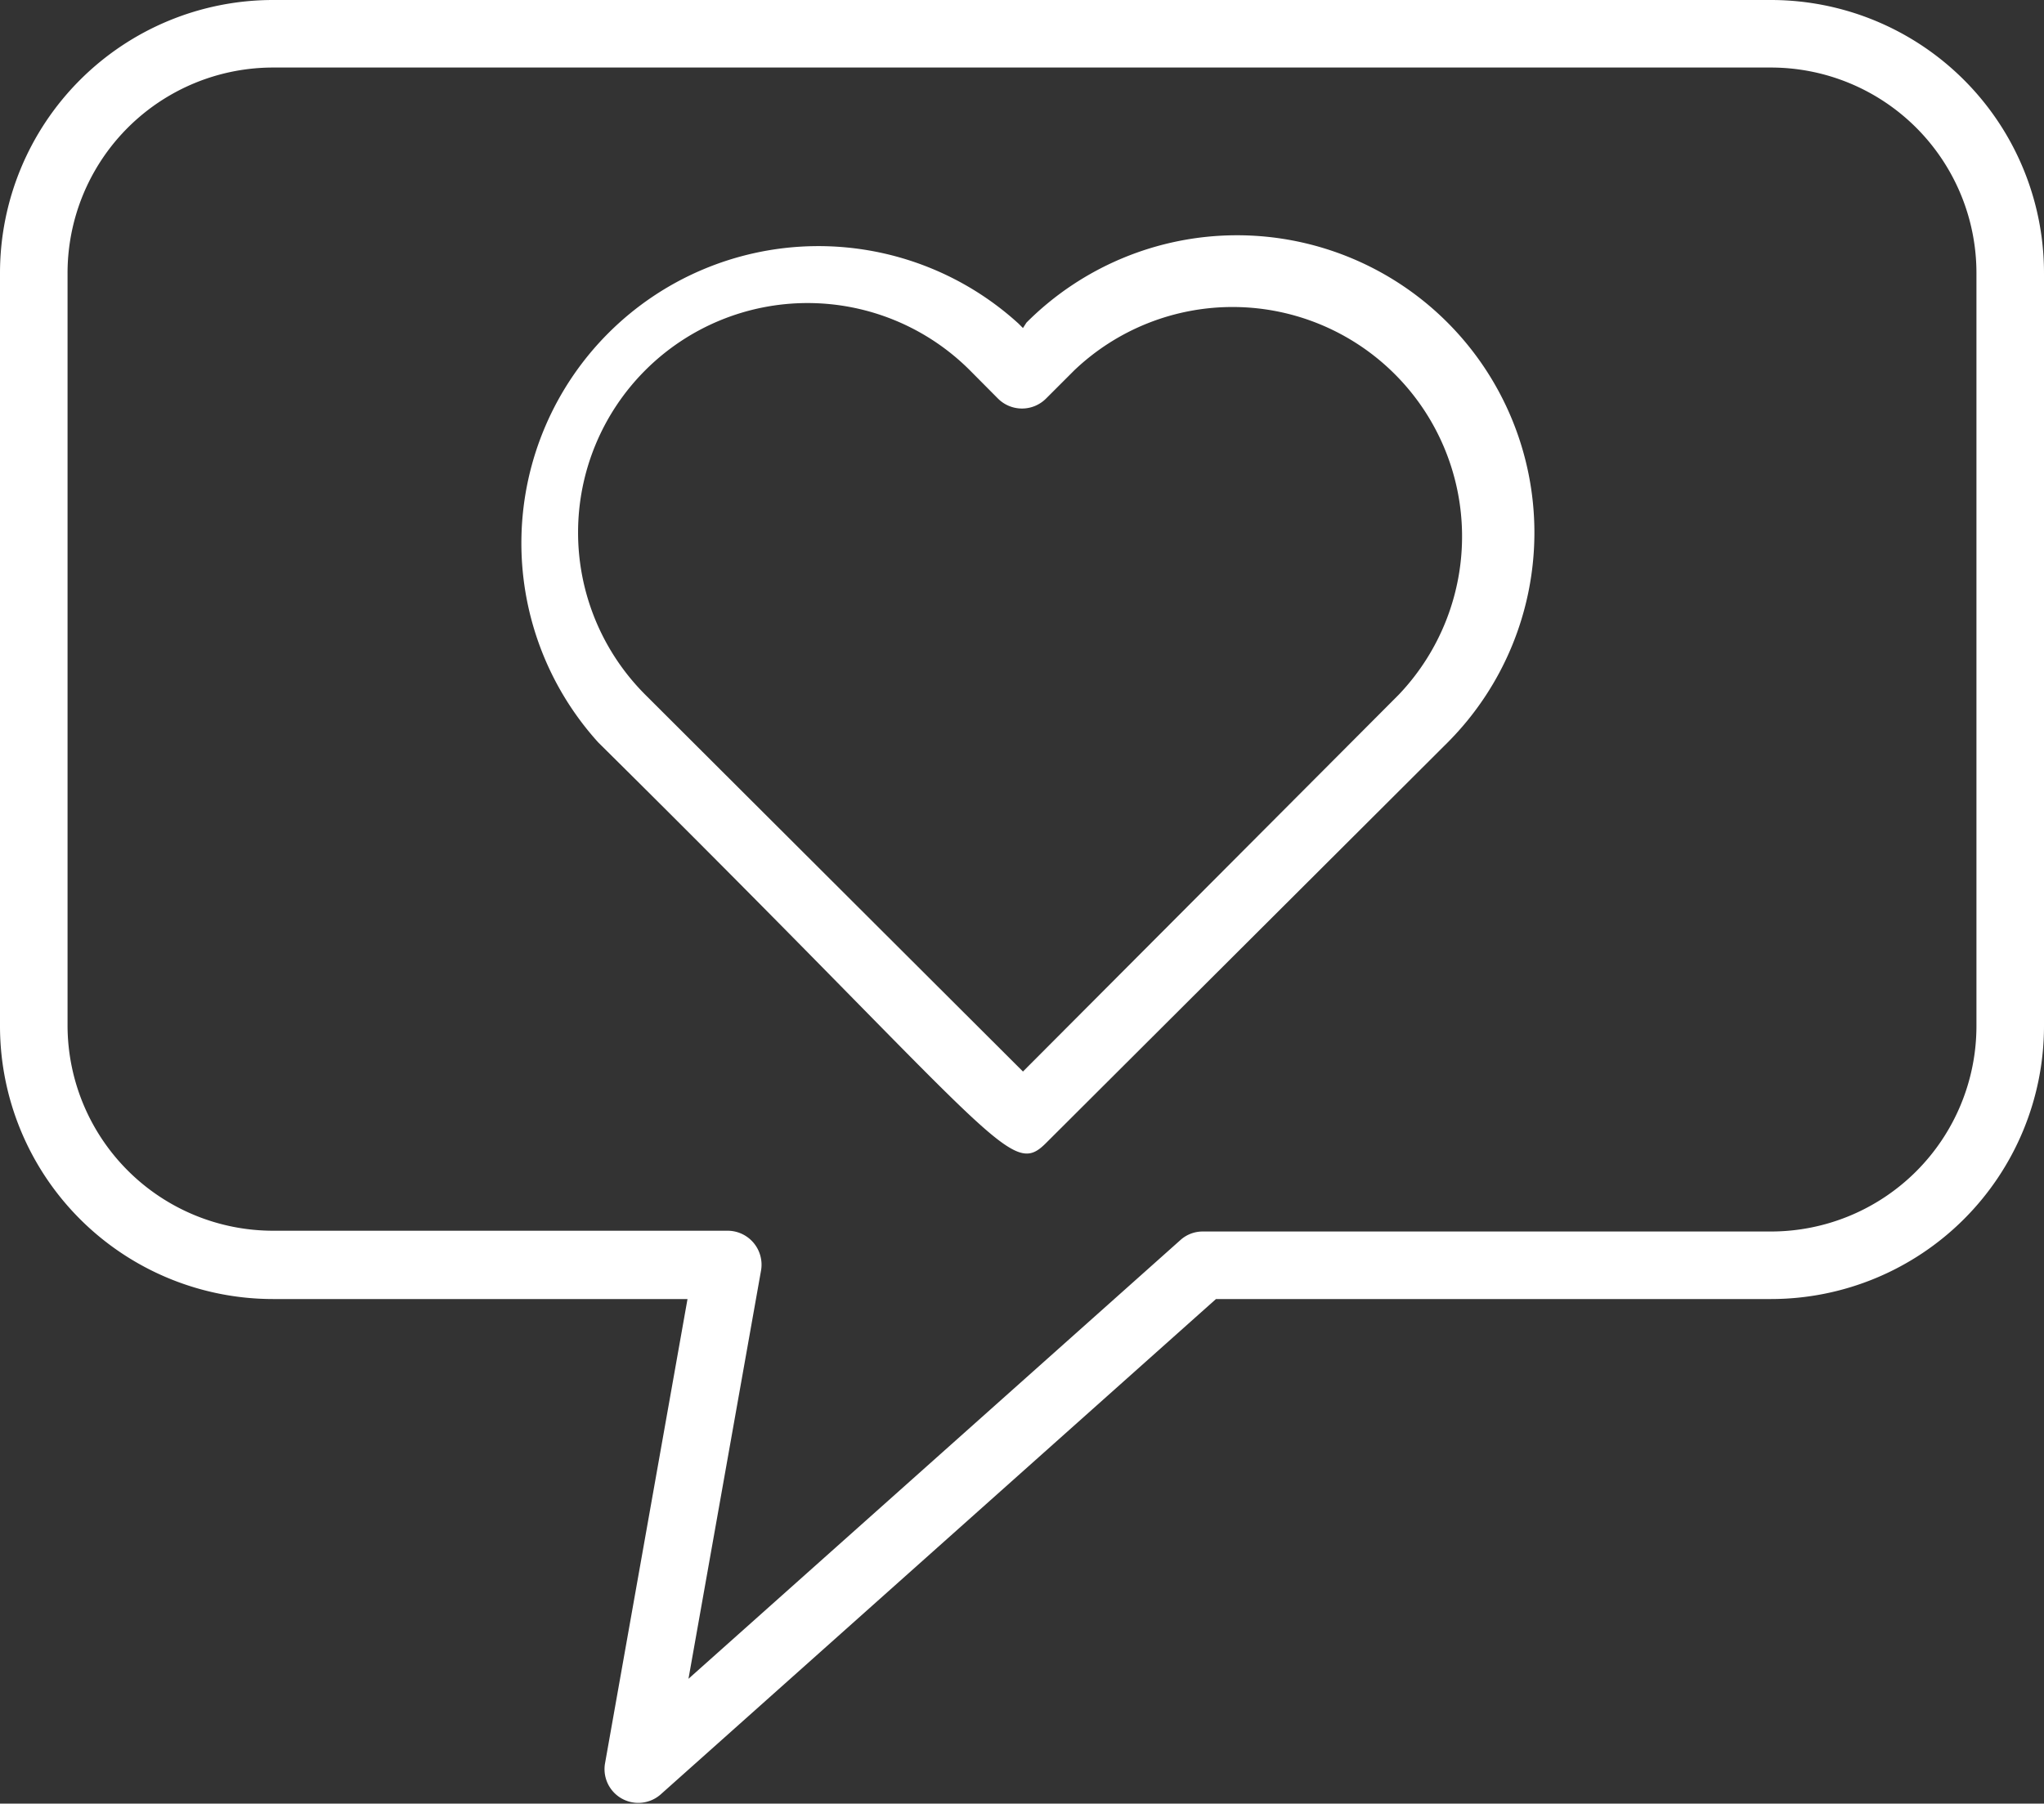 <?xml version="1.0" encoding="UTF-8"?> <svg xmlns="http://www.w3.org/2000/svg" viewBox="0 0 105.9 93.47"><rect x="0" y="0" width="105.9" height="93.47" fill="#333333" stroke="none"/> <defs> <style>.cls-1{fill:#fff;}</style> </defs> <title>Ресурс 4</title> <g id="Слой_2" data-name="Слой 2"> <g id="OUTLINE"> <path class="cls-1" d="M91.76,0H14.14A14.15,14.15,0,0,0,0,14.14V53.19A14.15,14.15,0,0,0,14.14,67.32H35.62l-4.28,24.1A1.75,1.75,0,0,0,34.22,93L63,67.32H91.76A14.15,14.15,0,0,0,105.9,53.19v-39A14.15,14.15,0,0,0,91.76,0ZM102.4,53.19A10.65,10.65,0,0,1,91.76,63.82H62.31a1.72,1.72,0,0,0-1.16.45L35.67,87l3.76-21.16a1.76,1.76,0,0,0-1.73-2.06H14.14A10.65,10.65,0,0,1,3.5,53.19v-39A10.65,10.65,0,0,1,14.14,3.5H91.76A10.65,10.65,0,0,1,102.4,14.14Z"></path> <path class="cls-1" d="M53.18,16.72,53,17l-.23-.23A15.39,15.39,0,0,0,31,38.48C51.8,59.06,52.33,61.1,54.19,59.24L75,38.48A15.39,15.39,0,0,0,53.18,16.72ZM72.47,36,53,55.53,33.43,36A11.89,11.89,0,0,1,50.25,19.19l1.46,1.47a1.76,1.76,0,0,0,2.48,0l1.47-1.47A11.89,11.89,0,0,1,72.47,36Z"></path> </g> </g> </svg> 